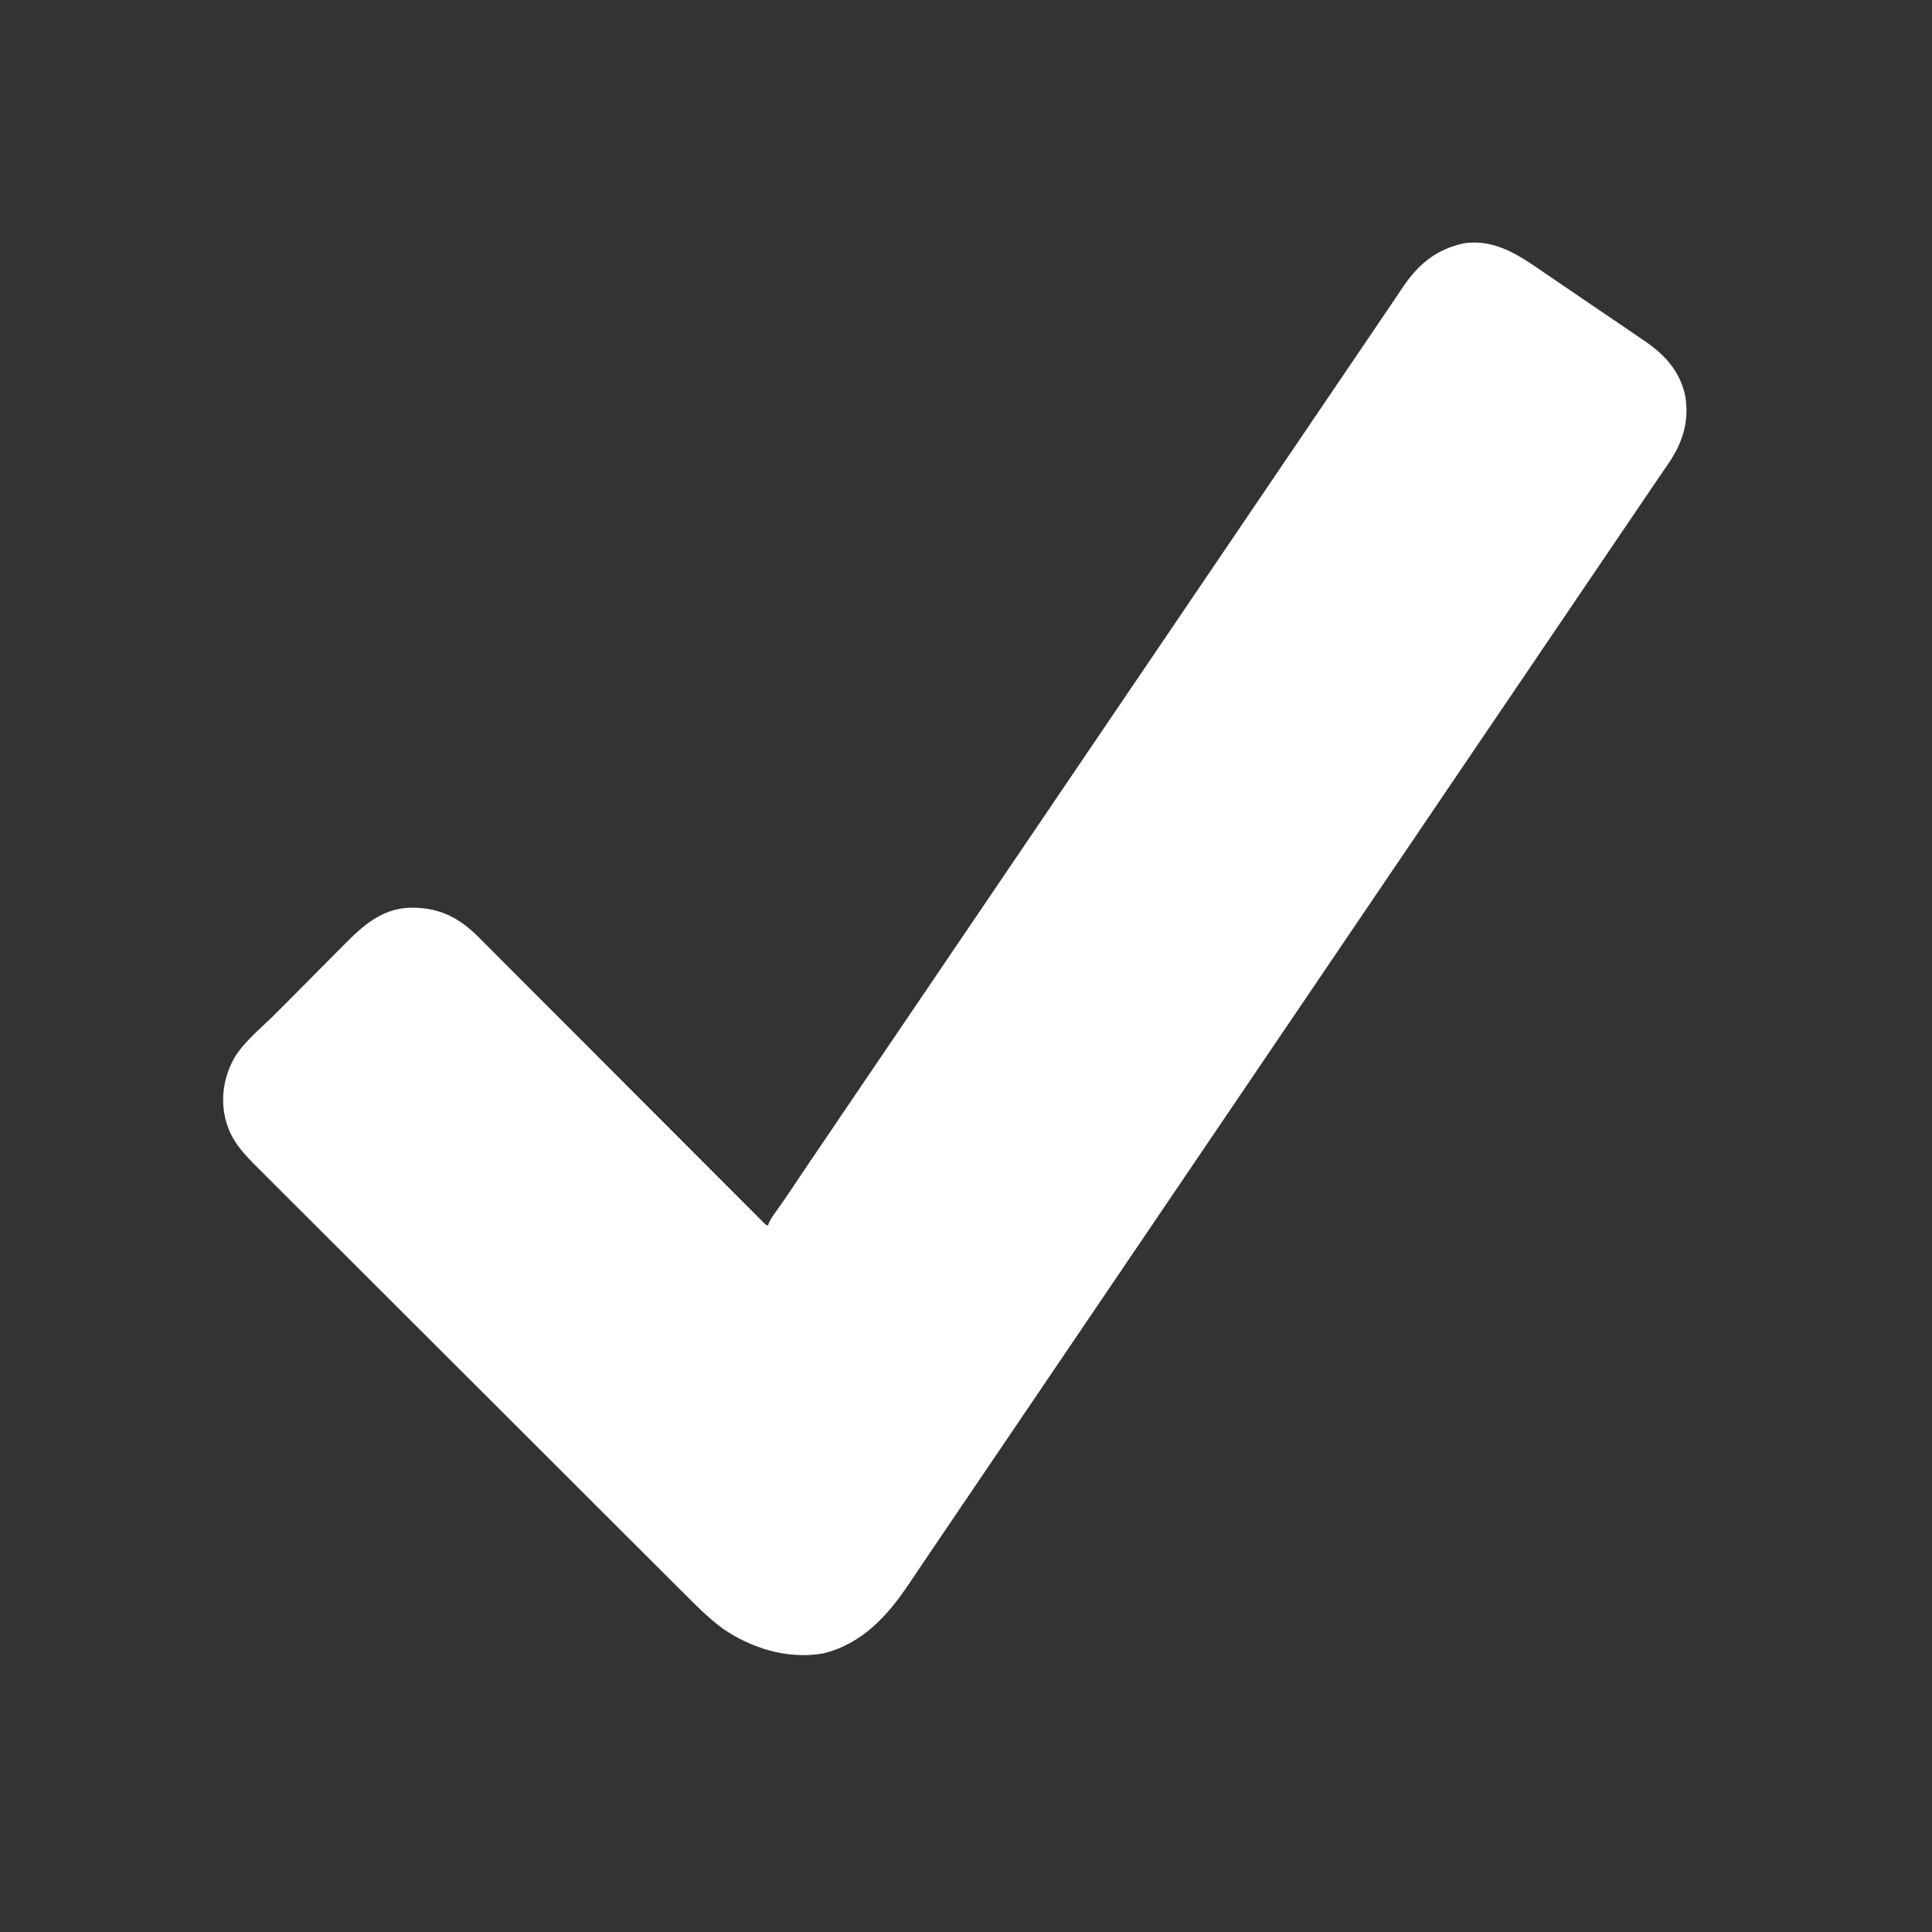 <?xml version="1.0" encoding="UTF-8"?>
<svg version="1.1" xmlns="http://www.w3.org/2000/svg" width="1600" height="1600">
<rect width="100%" height="100%" fill="#333333" stroke="none"/>
<path d="M0 0 C1.933 1.323 3.867 2.646 5.801 3.969 C7.295 4.992 7.295 4.992 8.819 6.035 C13.935 9.534 19.061 13.016 24.188 16.5 C26.298 17.935 28.409 19.37 30.52 20.805 C31.57 21.519 32.62 22.232 33.702 22.968 C36.847 25.106 39.992 27.244 43.137 29.383 C44.682 30.434 44.682 30.434 46.259 31.506 C48.331 32.915 50.403 34.325 52.475 35.734 C57.817 39.368 63.162 42.998 68.512 46.621 C74.643 50.775 80.763 54.943 86.875 59.125 C87.64 59.647 88.406 60.17 89.194 60.708 C105.763 72.063 118.195 85.723 122.531 106.027 C126.079 127.676 120.134 145.456 107.875 163.062 C106.988 164.361 106.103 165.66 105.219 166.96 C103.377 169.666 101.526 172.366 99.668 175.061 C96.943 179.019 94.246 182.997 91.559 186.98 C88.058 192.167 84.551 197.351 81.035 202.527 C80.604 203.163 80.172 203.798 79.728 204.452 C78.866 205.72 78.005 206.988 77.144 208.257 C75.094 211.276 73.045 214.296 70.996 217.316 C65.902 224.827 60.805 232.335 55.708 239.844 C43.64 257.623 31.582 275.41 19.532 293.202 C14.71 300.321 9.888 307.44 5.065 314.559 C3.754 316.494 2.444 318.428 1.133 320.363 C0.7 321.002 0.267 321.641 -0.178 322.299 C-2.824 326.204 -5.469 330.109 -8.114 334.014 C-20.496 352.298 -32.89 370.574 -45.292 388.844 C-57.36 406.623 -69.418 424.41 -81.468 442.202 C-86.29 449.321 -91.112 456.44 -95.935 463.559 C-97.246 465.494 -98.556 467.428 -99.867 469.363 C-100.3 470.002 -100.733 470.641 -101.178 471.299 C-103.824 475.204 -106.469 479.109 -109.114 483.014 C-121.496 501.298 -133.89 519.574 -146.292 537.844 C-159.247 556.93 -172.19 576.025 -185.125 595.125 C-188.667 600.354 -192.208 605.583 -195.75 610.812 C-196.186 611.456 -196.622 612.1 -197.072 612.764 C-203.64 622.461 -210.215 632.154 -216.793 641.845 C-223.075 651.101 -229.352 660.362 -235.625 669.625 C-242.287 679.462 -248.953 689.295 -255.625 699.125 C-262.255 708.893 -268.88 718.664 -275.5 728.438 C-275.936 729.081 -276.372 729.725 -276.821 730.388 C-279.923 734.967 -283.024 739.546 -286.125 744.125 C-289.667 749.354 -293.208 754.583 -296.75 759.812 C-297.186 760.456 -297.622 761.1 -298.072 761.764 C-304.64 771.461 -311.215 781.154 -317.793 790.845 C-324.075 800.101 -330.352 809.362 -336.625 818.625 C-343.287 828.462 -349.953 838.295 -356.625 848.125 C-363.255 857.893 -369.88 867.664 -376.5 877.438 C-376.936 878.081 -377.372 878.725 -377.821 879.388 C-380.923 883.967 -384.024 888.546 -387.125 893.125 C-390.667 898.354 -394.208 903.583 -397.75 908.812 C-398.186 909.456 -398.622 910.1 -399.072 910.764 C-405.64 920.461 -412.215 930.154 -418.793 939.845 C-425.075 949.101 -431.352 958.362 -437.625 967.625 C-444.287 977.462 -450.953 987.295 -457.625 997.125 C-464.255 1006.893 -470.88 1016.664 -477.5 1026.438 C-477.936 1027.081 -478.372 1027.725 -478.821 1028.388 C-481.923 1032.967 -485.024 1037.546 -488.125 1042.125 C-489.458 1044.093 -490.79 1046.06 -492.123 1048.028 C-493.009 1049.337 -493.896 1050.646 -494.782 1051.955 C-496.976 1055.194 -499.17 1058.433 -501.366 1061.671 C-505.261 1067.416 -509.154 1073.163 -513.027 1078.924 C-514.718 1081.437 -516.412 1083.948 -518.106 1086.46 C-518.89 1087.623 -519.673 1088.788 -520.453 1089.953 C-538.265 1116.545 -559.45 1139.785 -591.793 1147.5 C-620.877 1152.428 -650.527 1143.35 -674.516 1126.863 C-686.994 1117.696 -697.773 1106.627 -708.693 1095.711 C-710.263 1094.145 -711.832 1092.58 -713.402 1091.015 C-717.697 1086.732 -721.989 1082.446 -726.28 1078.159 C-730.439 1074.006 -734.6 1069.854 -738.761 1065.703 C-750.426 1054.065 -762.084 1042.422 -773.742 1030.778 C-776.901 1027.622 -780.061 1024.467 -783.22 1021.311 C-802.855 1001.702 -822.489 982.09 -842.118 962.474 C-846.658 957.936 -851.198 953.399 -855.739 948.862 C-856.303 948.298 -856.867 947.734 -857.448 947.154 C-875.741 928.873 -894.043 910.601 -912.351 892.335 C-931.193 873.536 -950.027 854.728 -968.85 835.91 C-971.511 833.251 -974.171 830.591 -976.831 827.932 C-977.617 827.147 -977.617 827.147 -978.418 826.346 C-986.828 817.94 -995.246 809.542 -1003.667 801.147 C-1012.135 792.705 -1020.594 784.254 -1029.043 775.794 C-1033.617 771.215 -1038.195 766.64 -1042.784 762.075 C-1046.99 757.892 -1051.184 753.697 -1055.369 749.493 C-1056.88 747.98 -1058.395 746.47 -1059.915 744.965 C-1070.447 734.531 -1080.751 723.741 -1085.125 709.188 C-1085.496 708.003 -1085.868 706.818 -1086.25 705.598 C-1090.841 687.376 -1087.744 668.899 -1078.211 652.812 C-1069.623 639.471 -1055.691 628.452 -1044.543 617.234 C-1044.03 616.718 -1043.516 616.201 -1042.987 615.669 C-1038.127 610.777 -1033.264 605.888 -1028.396 601.003 C-1022.227 594.812 -1016.067 588.61 -1009.921 582.395 C-1005.566 577.992 -1001.198 573.6 -996.822 569.217 C-994.223 566.613 -991.629 564.004 -989.048 561.383 C-973.024 545.122 -957.099 530.337 -932.98 529.833 C-910.383 529.667 -894.252 537.173 -878.089 552.917 C-876.279 554.721 -874.474 556.53 -872.673 558.343 C-871.66 559.357 -870.646 560.369 -869.632 561.381 C-866.872 564.139 -864.118 566.903 -861.365 569.667 C-858.386 572.657 -855.401 575.641 -852.417 578.626 C-847.255 583.79 -842.097 588.958 -836.941 594.128 C-829.485 601.605 -822.023 609.075 -814.56 616.544 C-802.447 628.666 -790.338 640.792 -778.232 652.922 C-777.509 653.647 -776.785 654.371 -776.04 655.118 C-775.315 655.844 -774.591 656.57 -773.845 657.318 C-763.556 667.627 -753.266 677.934 -742.975 688.241 C-741.887 689.33 -741.887 689.33 -740.777 690.441 C-728.703 702.533 -716.628 714.623 -704.551 726.712 C-697.102 734.168 -689.656 741.626 -682.212 749.087 C-677.12 754.191 -672.026 759.293 -666.931 764.393 C-663.989 767.339 -661.048 770.285 -658.108 773.234 C-655.422 775.929 -652.732 778.623 -650.041 781.314 C-649.065 782.291 -648.09 783.269 -647.115 784.249 C-645.797 785.573 -644.475 786.893 -643.154 788.214 C-642.419 788.95 -641.684 789.687 -640.926 790.445 C-639.22 792.196 -639.22 792.196 -637.125 793.125 C-636.906 792.459 -636.687 791.792 -636.461 791.105 C-634.696 787.168 -632.282 783.916 -629.75 780.438 C-625.629 774.687 -621.588 768.902 -617.688 763 C-612.242 754.775 -606.724 746.601 -601.188 738.438 C-600.74 737.777 -600.292 737.117 -599.831 736.437 C-597.988 733.719 -596.146 731.002 -594.302 728.285 C-591.123 723.597 -587.945 718.909 -584.77 714.219 C-584.115 713.252 -584.115 713.252 -583.447 712.266 C-582.569 710.97 -581.691 709.673 -580.814 708.377 C-571.373 694.438 -561.923 680.506 -552.468 666.577 C-550.106 663.097 -547.744 659.617 -545.383 656.137 C-544.991 655.559 -544.598 654.981 -544.194 654.385 C-543.004 652.632 -541.815 650.878 -540.625 649.125 C-531.902 636.27 -531.902 636.27 -527.614 629.952 C-518.945 617.18 -510.281 604.405 -501.625 591.625 C-494.921 581.726 -488.214 571.83 -481.5 561.938 C-481.111 561.364 -480.722 560.791 -480.321 560.201 C-477.2 555.602 -474.079 551.004 -470.958 546.406 C-468.222 542.375 -465.486 538.344 -462.75 534.312 C-462.361 533.74 -461.972 533.167 -461.572 532.576 C-455.251 523.263 -448.937 513.945 -442.625 504.625 C-435.921 494.726 -429.214 484.83 -422.5 474.938 C-422.111 474.364 -421.722 473.791 -421.321 473.201 C-418.2 468.602 -415.079 464.004 -411.958 459.406 C-399.003 440.32 -386.06 421.225 -373.125 402.125 C-360.581 383.603 -348.031 365.085 -335.468 346.577 C-333.106 343.097 -330.744 339.617 -328.383 336.137 C-327.991 335.559 -327.598 334.981 -327.194 334.385 C-326.004 332.632 -324.815 330.878 -323.625 329.125 C-314.902 316.27 -314.902 316.27 -310.614 309.952 C-301.945 297.18 -293.281 284.405 -284.625 271.625 C-277.921 261.726 -271.214 251.83 -264.5 241.938 C-264.111 241.364 -263.722 240.791 -263.321 240.201 C-260.2 235.602 -257.079 231.004 -253.958 226.406 C-244.55 212.545 -235.145 198.682 -225.75 184.812 C-225.097 183.849 -225.097 183.849 -224.431 182.866 C-219.979 176.293 -215.527 169.719 -211.076 163.145 C-201.919 149.622 -192.756 136.104 -183.568 122.603 C-175.302 110.451 -167.063 98.28 -158.823 86.11 C-149.232 71.945 -139.638 57.781 -130.039 43.621 C-129.628 43.014 -129.216 42.407 -128.792 41.781 C-126.779 38.811 -124.763 35.842 -122.744 32.876 C-119.278 27.785 -115.825 22.687 -112.438 17.543 C-99.18 -2.487 -84.233 -15.498 -60.262 -20.469 C-36.917 -23.586 -18.462 -12.681 0 0 Z " fill="#FFFFFF" transform="translate(1273.125,221.875)"/>
</svg>
